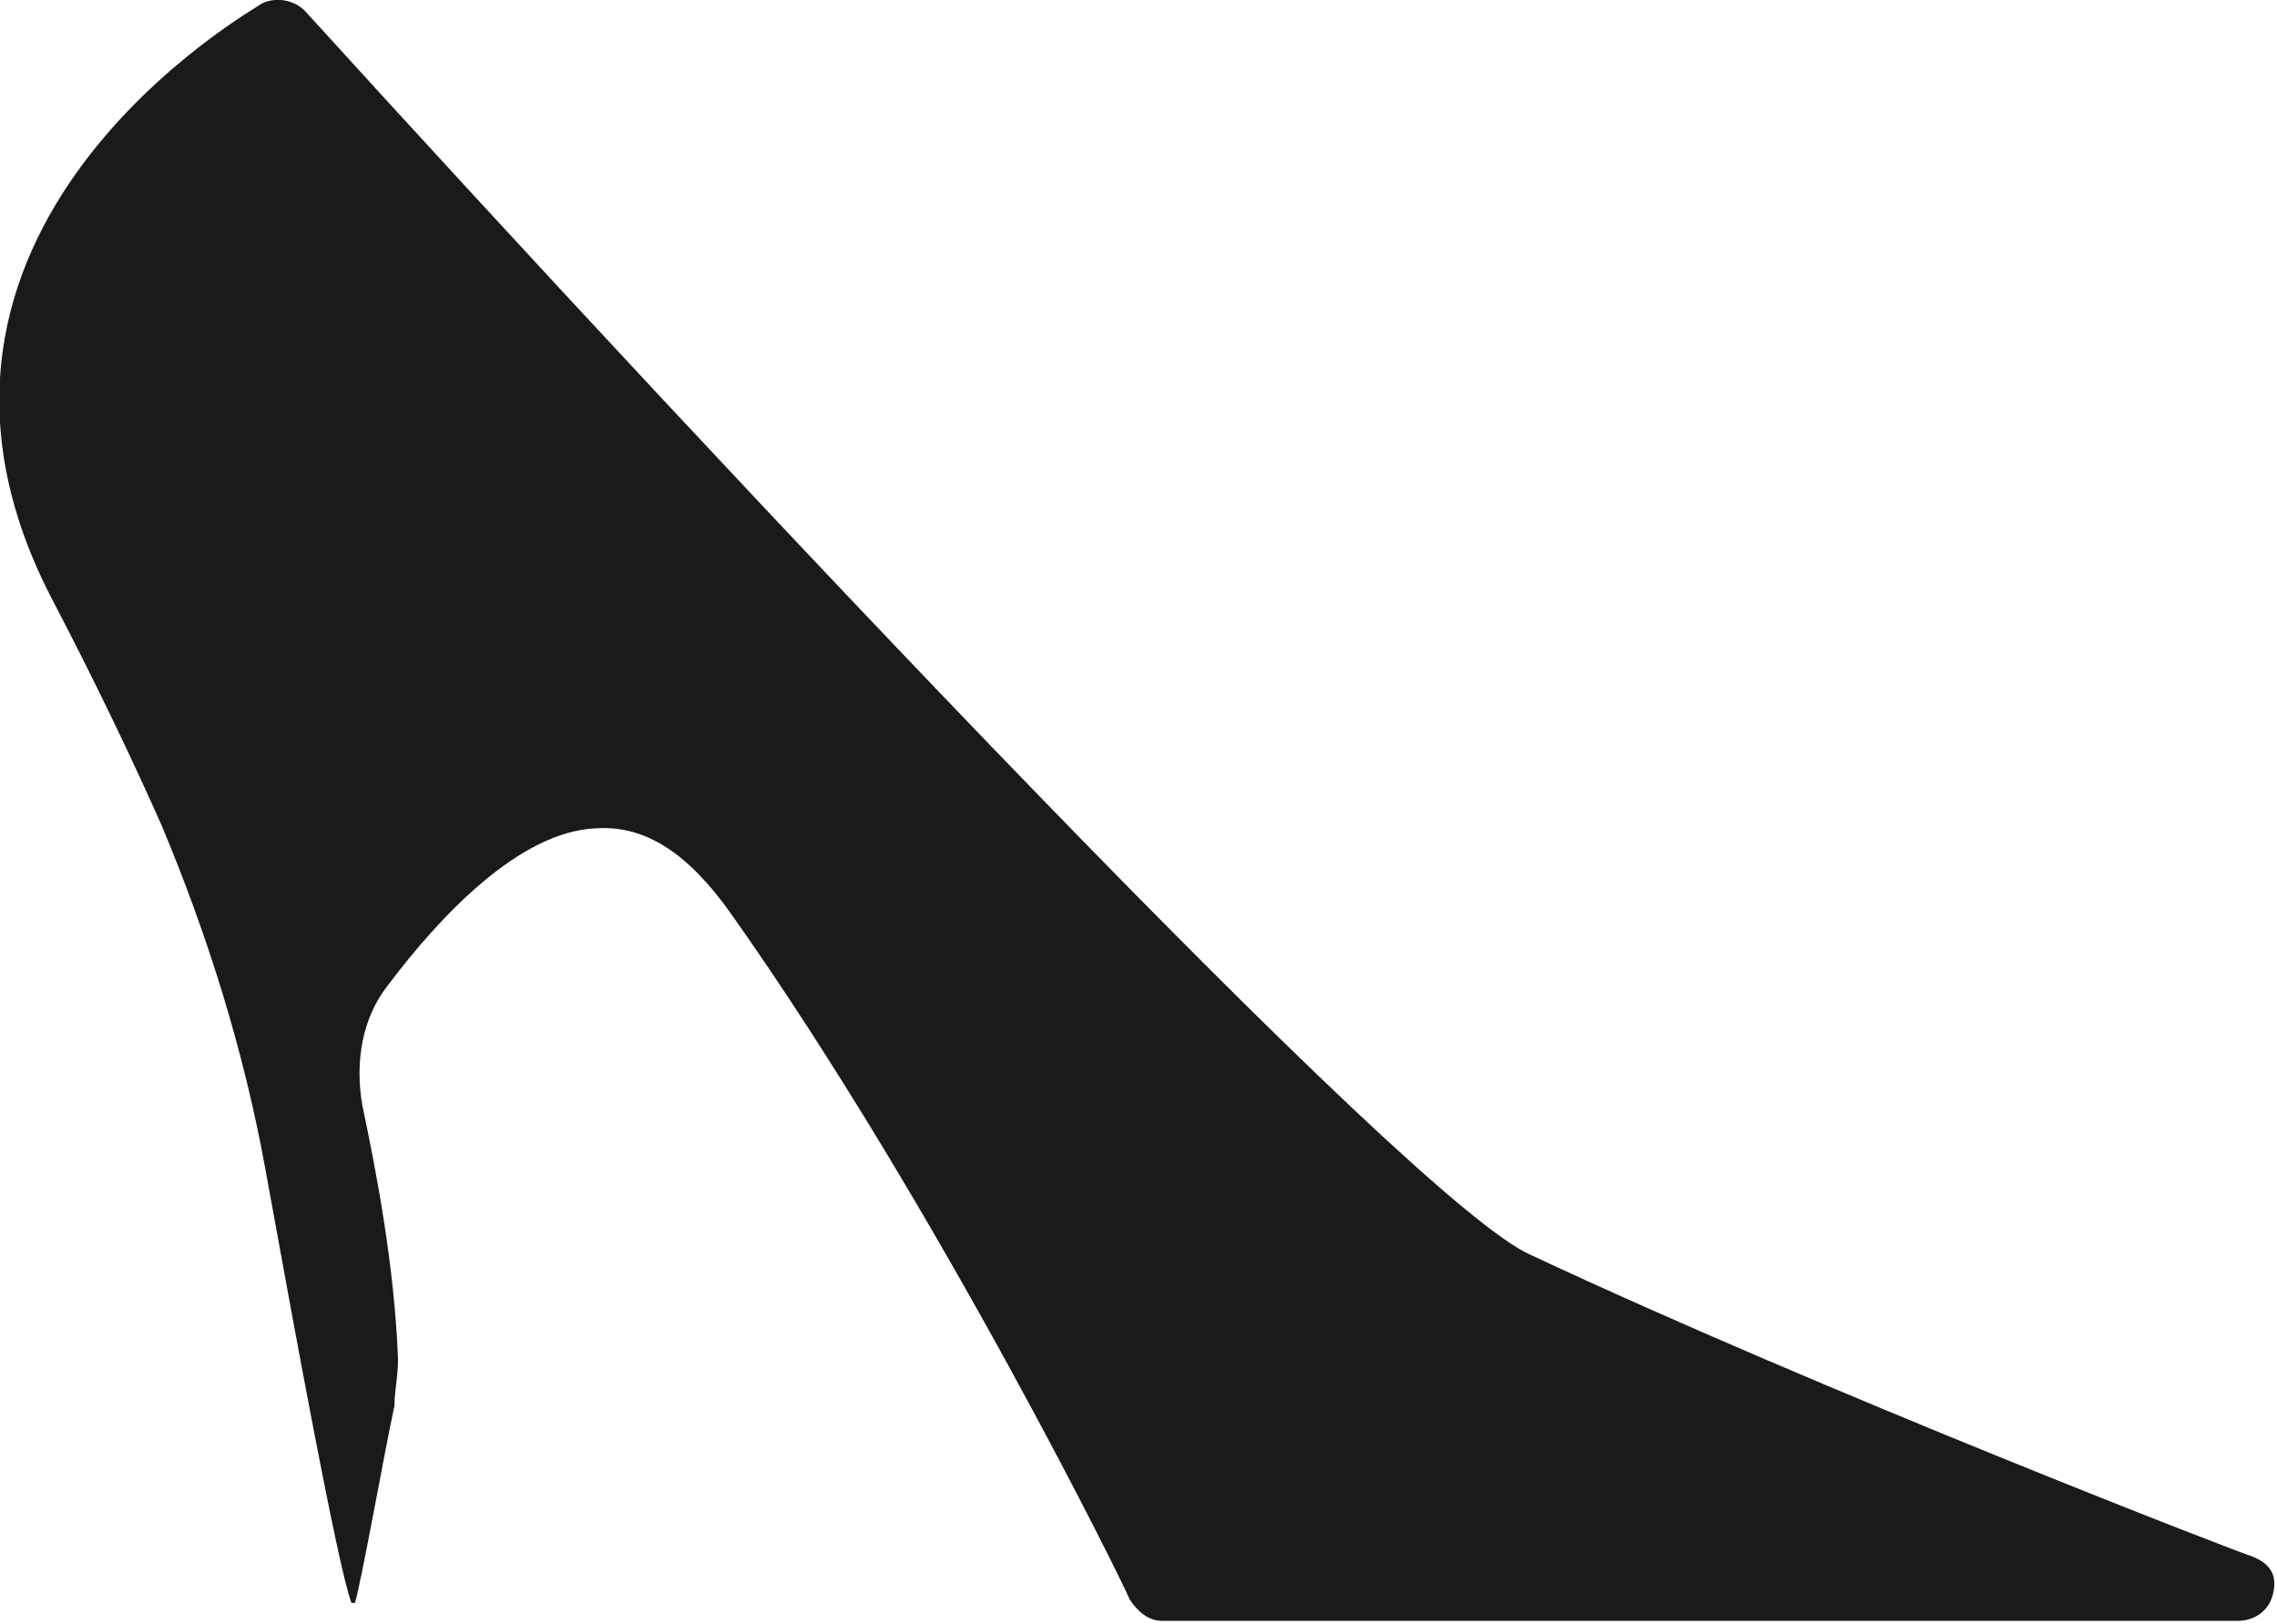 <?xml version="1.0" encoding="utf-8"?>
<!-- Generator: Adobe Illustrator 21.0.0, SVG Export Plug-In . SVG Version: 6.00 Build 0)  -->
<svg version="1.1" id="图层_1" xmlns="http://www.w3.org/2000/svg" xmlns:xlink="http://www.w3.org/1999/xlink" x="0px" y="0px"
	 viewBox="0 0 63.5 45.3" style="enable-background:new 0 0 63.5 45.3;" xml:space="preserve">
<style type="text/css">
	.st0{fill:#1A1A1A;}
</style>
<path class="st0" d="M62.8,43.4c-0.1,0-12-4.6-20.1-8.4C39.4,33.6,20.5,13.5,8.5,0.3C8.2,0,7.7-0.1,7.3,0.1C7.2,0.2-4,6.4,1.5,16.8
	c1.2,2.3,2.2,4.4,3,6.2c1.3,3.1,2.3,6.3,2.9,9.6c0.8,4.4,2,11,2.4,12.1h0.1c0.2-0.7,0.8-4.1,1.1-5.5c0-0.4,0.1-0.8,0.1-1.3
	c-0.1-2.6-0.6-5.2-1-7.1c-0.2-1.2,0-2.4,0.7-3.3c1.5-2,3.7-4.3,5.8-4.4c1.4-0.1,2.6,0.7,3.8,2.4c5.8,8.2,11.1,19,11.1,19.1
	c0.2,0.3,0.5,0.6,0.9,0.6h30c0.5,0,0.9-0.3,1-0.8S63.3,43.6,62.8,43.4z"/>
</svg>
